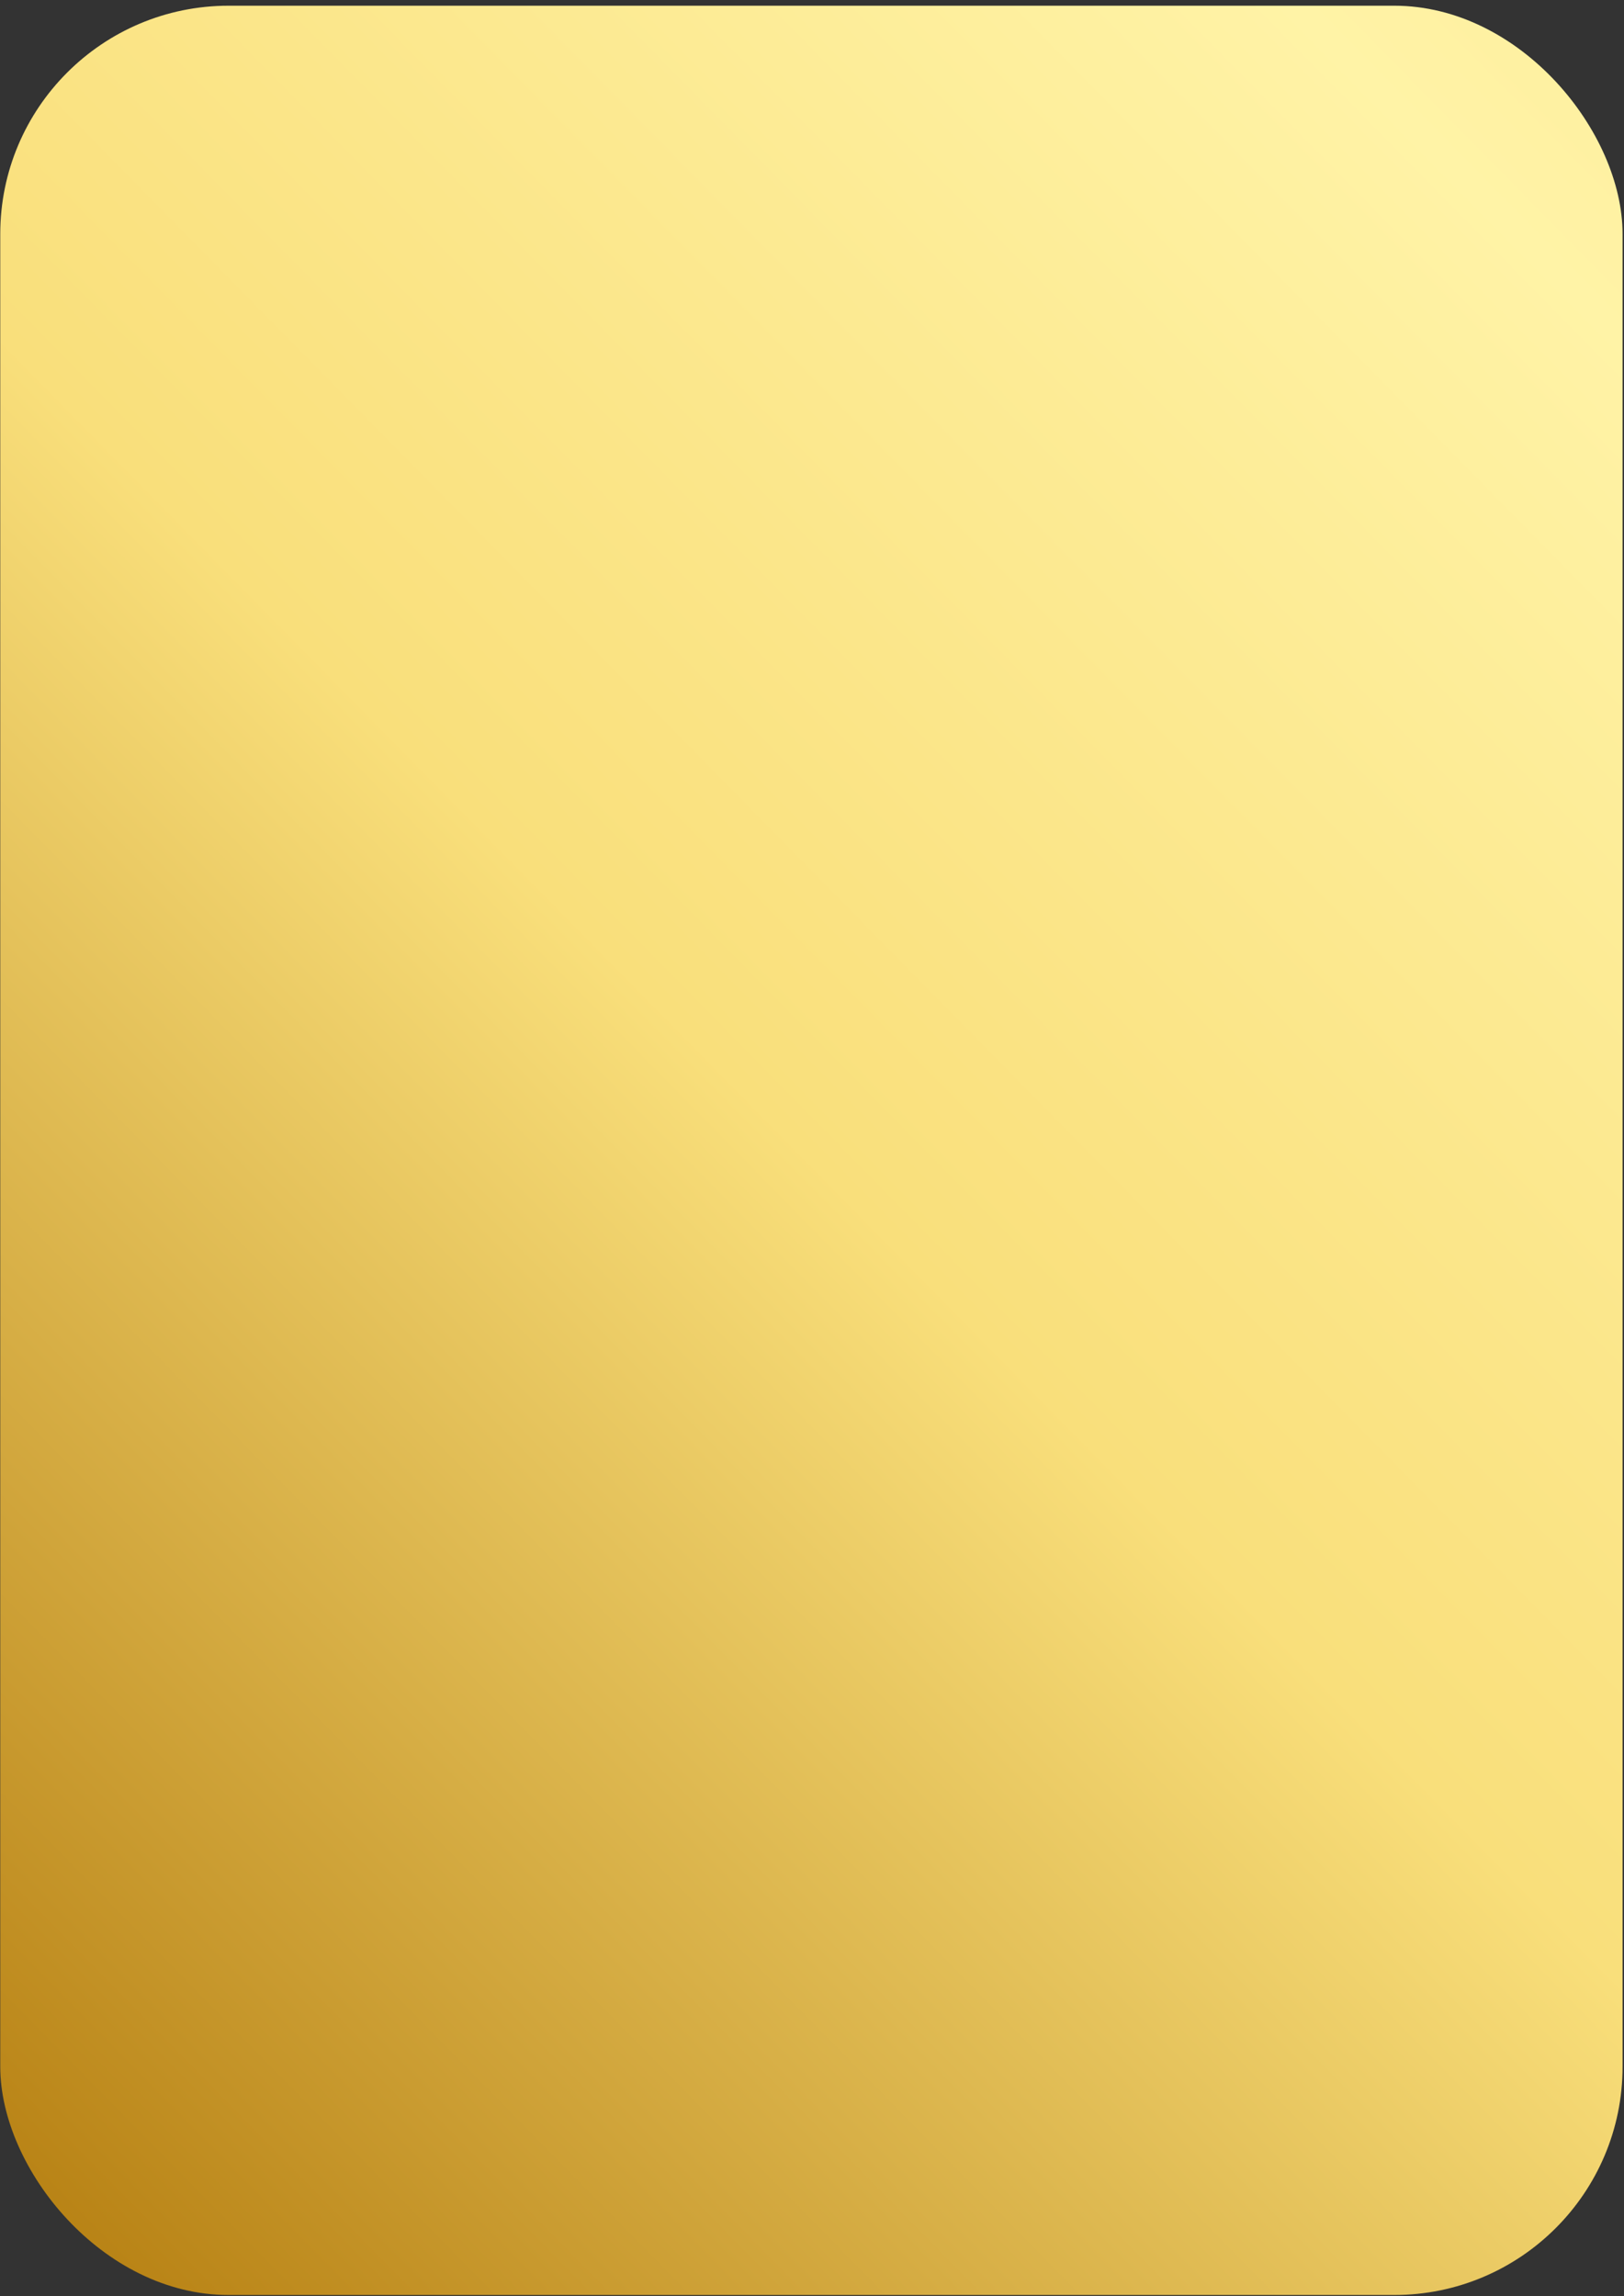 <svg width="128" height="181" viewBox="0 0 128 181" fill="none" xmlns="http://www.w3.org/2000/svg">
<rect x="0" y="0" width="128" height="181" fill="#333333" stroke="none"/>
<g id="Rectangle 49">
<rect id="Rectangle 48" x="0.02" y="0.45" width="127.868" height="180.464" rx="18" fill="url(#paint0_linear_885_6084)"/>
</g>
<defs>
<linearGradient id="paint0_linear_885_6084" x1="257.135" y1="-253.419" x2="-89.27" y2="87.176" gradientUnits="userSpaceOnUse">
<stop stop-color="#B57E10"/>
<stop offset="0.203" stop-color="#B57E10"/>
<stop offset="0.396" stop-color="#F9DF7B"/>
<stop offset="0.594" stop-color="#FFF3A6"/>
<stop offset="0.781" stop-color="#F9DF7B"/>
<stop offset="1" stop-color="#B57E10"/>
</linearGradient>
</defs>
</svg>
